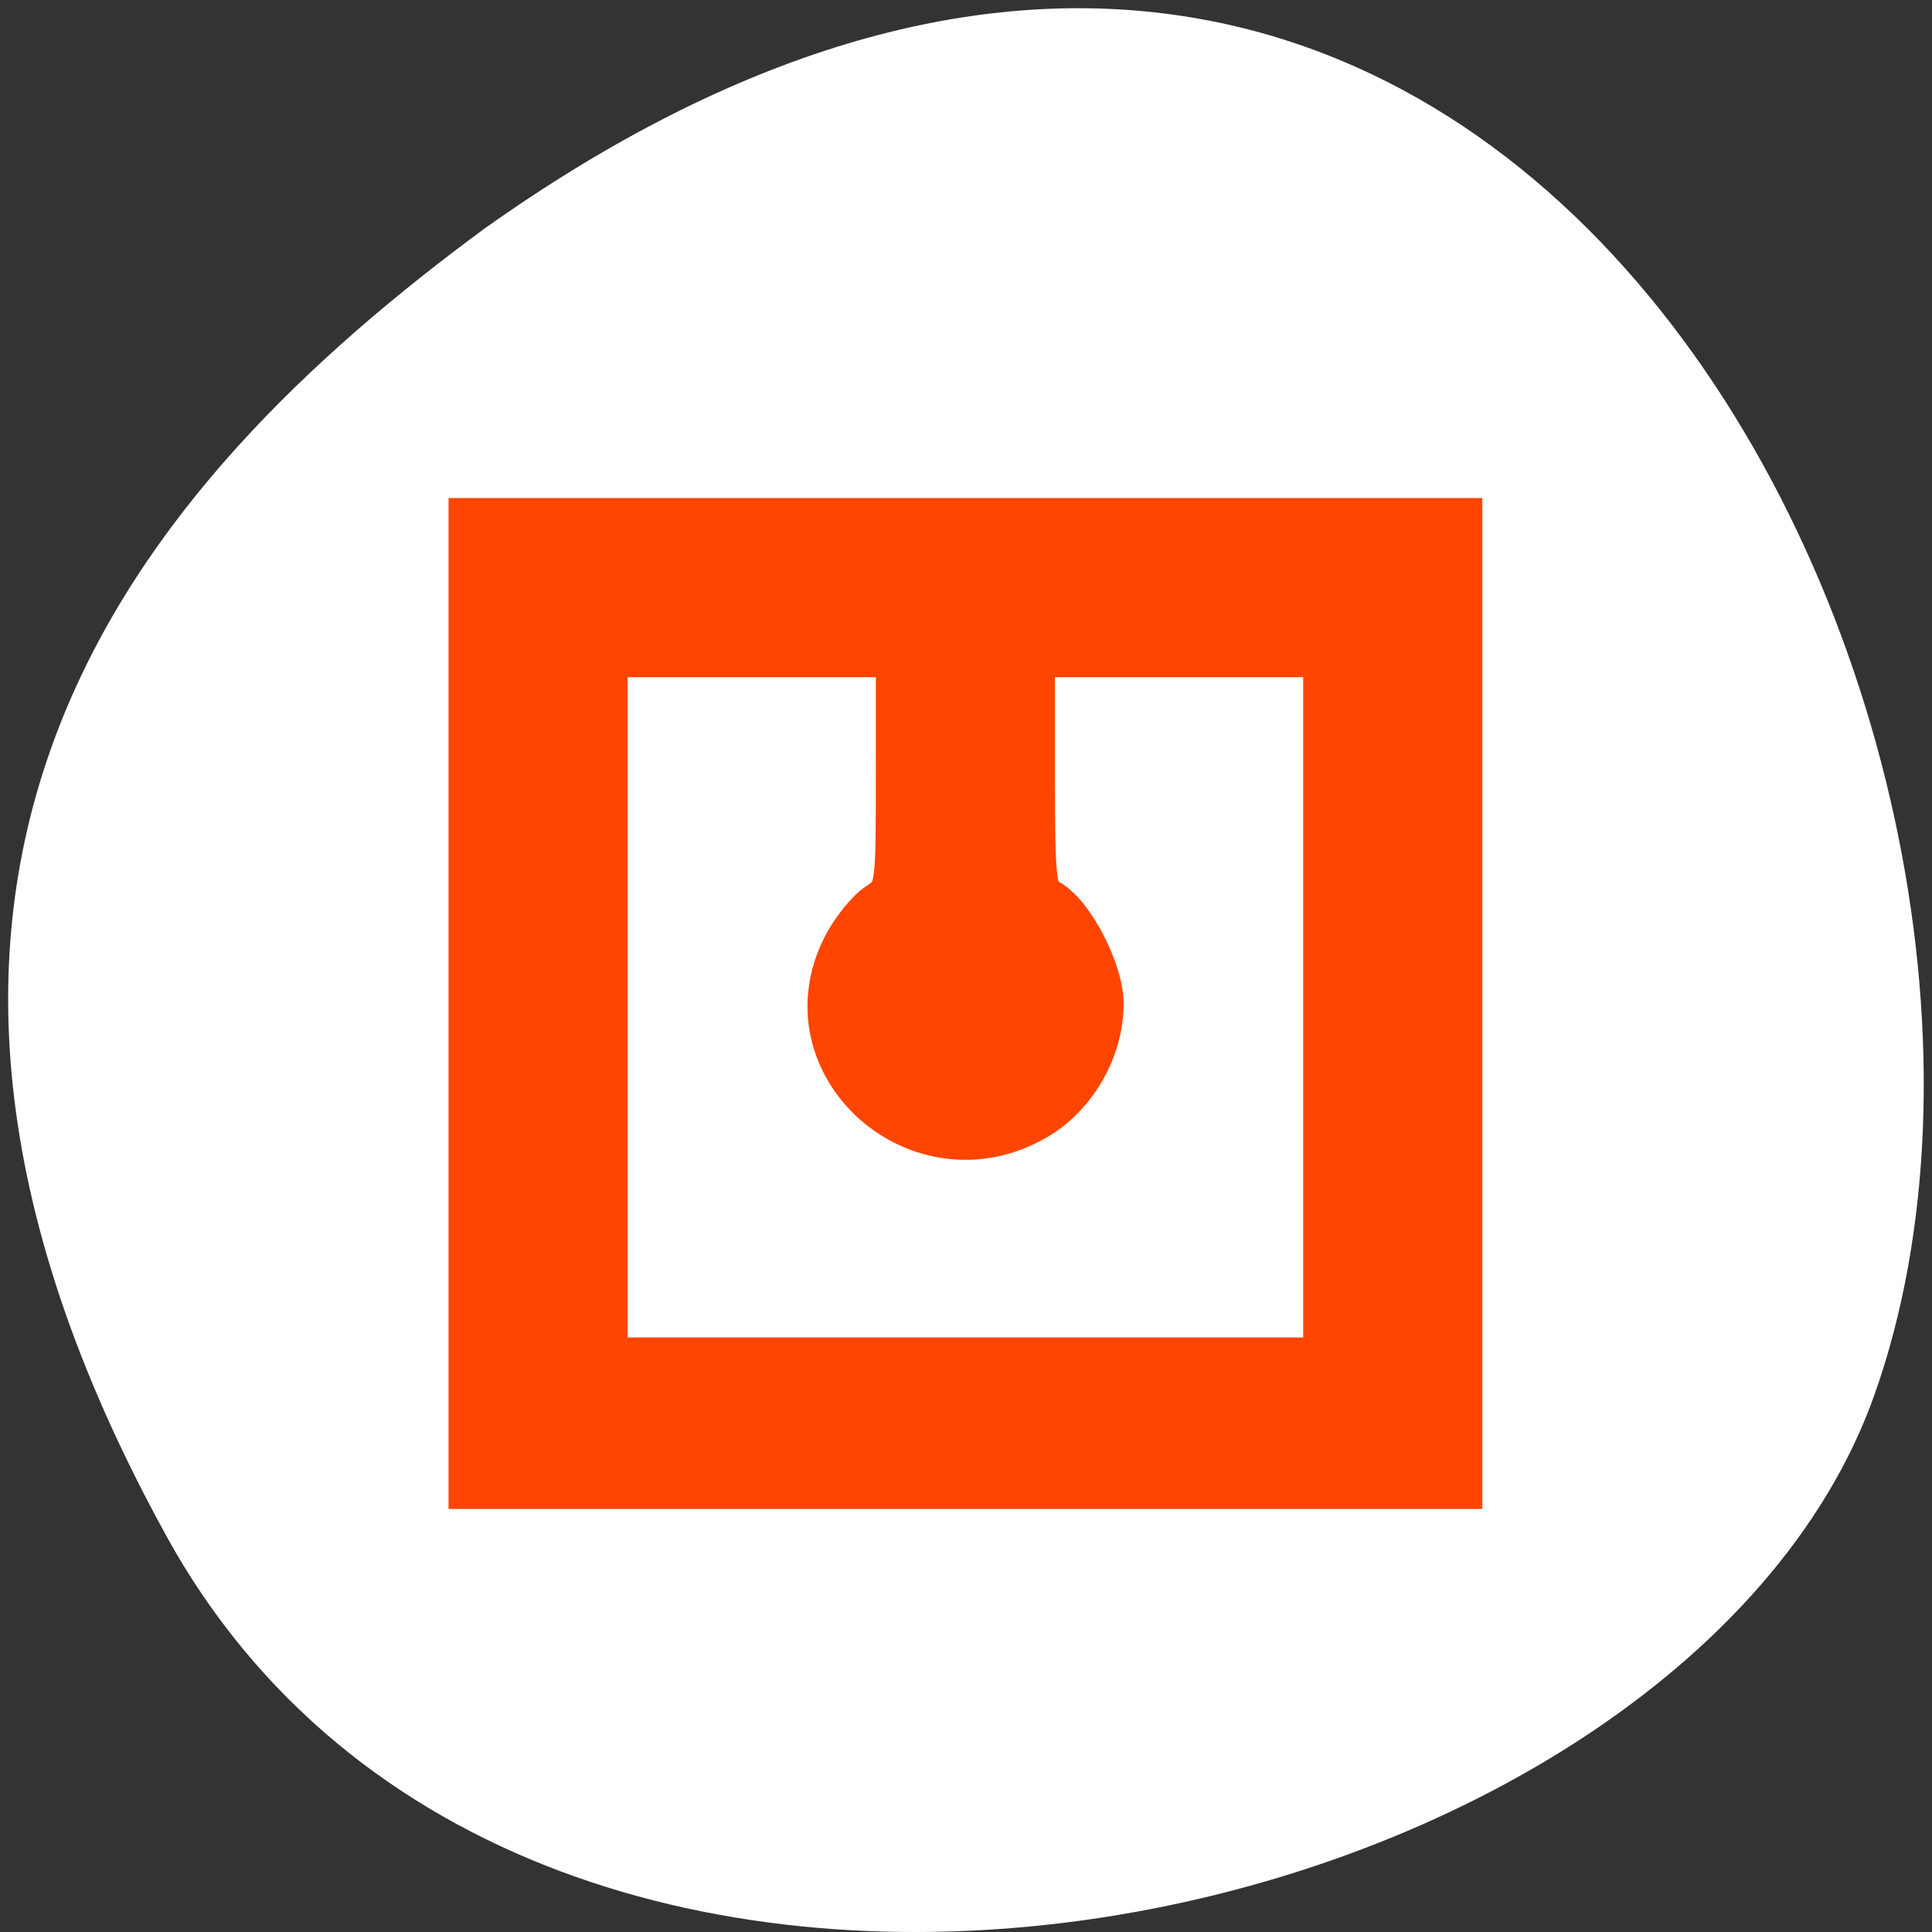 <svg xmlns="http://www.w3.org/2000/svg" viewBox="0 0 256 256"><rect x="0" y="0" width="256" height="256" fill="#333333" stroke="none"/><path d="m 22.01 203.47 c 48.541 88.14 200.63 53.931 226.36 -18.64 30.66 -86.45 -49.14 -250.63 -184.3 -154.45 -45.527 33.585 -90.6 84.949 -42.05 173.09 z" style="fill:#fff;color:#000"/><path d="m 62.2 132.97 v 64.21 h 65.722 h 65.722 v -64.21 v -64.21 h -65.722 h -65.722 v 64.21 z m 56.622 -30.45 c 0 15.456 -0.016 15.566 -2.515 17.204 -1.383 0.906 -3.431 3.443 -4.55 5.637 -8.089 15.856 10.04 32.05 25.638 22.906 5.206 -3.051 8.727 -9.214 8.727 -15.275 0 -4.37 -3.967 -12.01 -7.109 -13.689 -1.848 -0.989 -1.99 -2.183 -1.99 -16.702 v -15.637 h 19.211 h 19.211 v 46.511 v 46.511 h -47.522 h -47.522 v -46.511 v -46.511 h 19.211 h 19.211 v 15.556 z" style="fill:#ff4500;stroke:#ff4500;fill-rule:evenodd;stroke-width:5.535"/></svg>